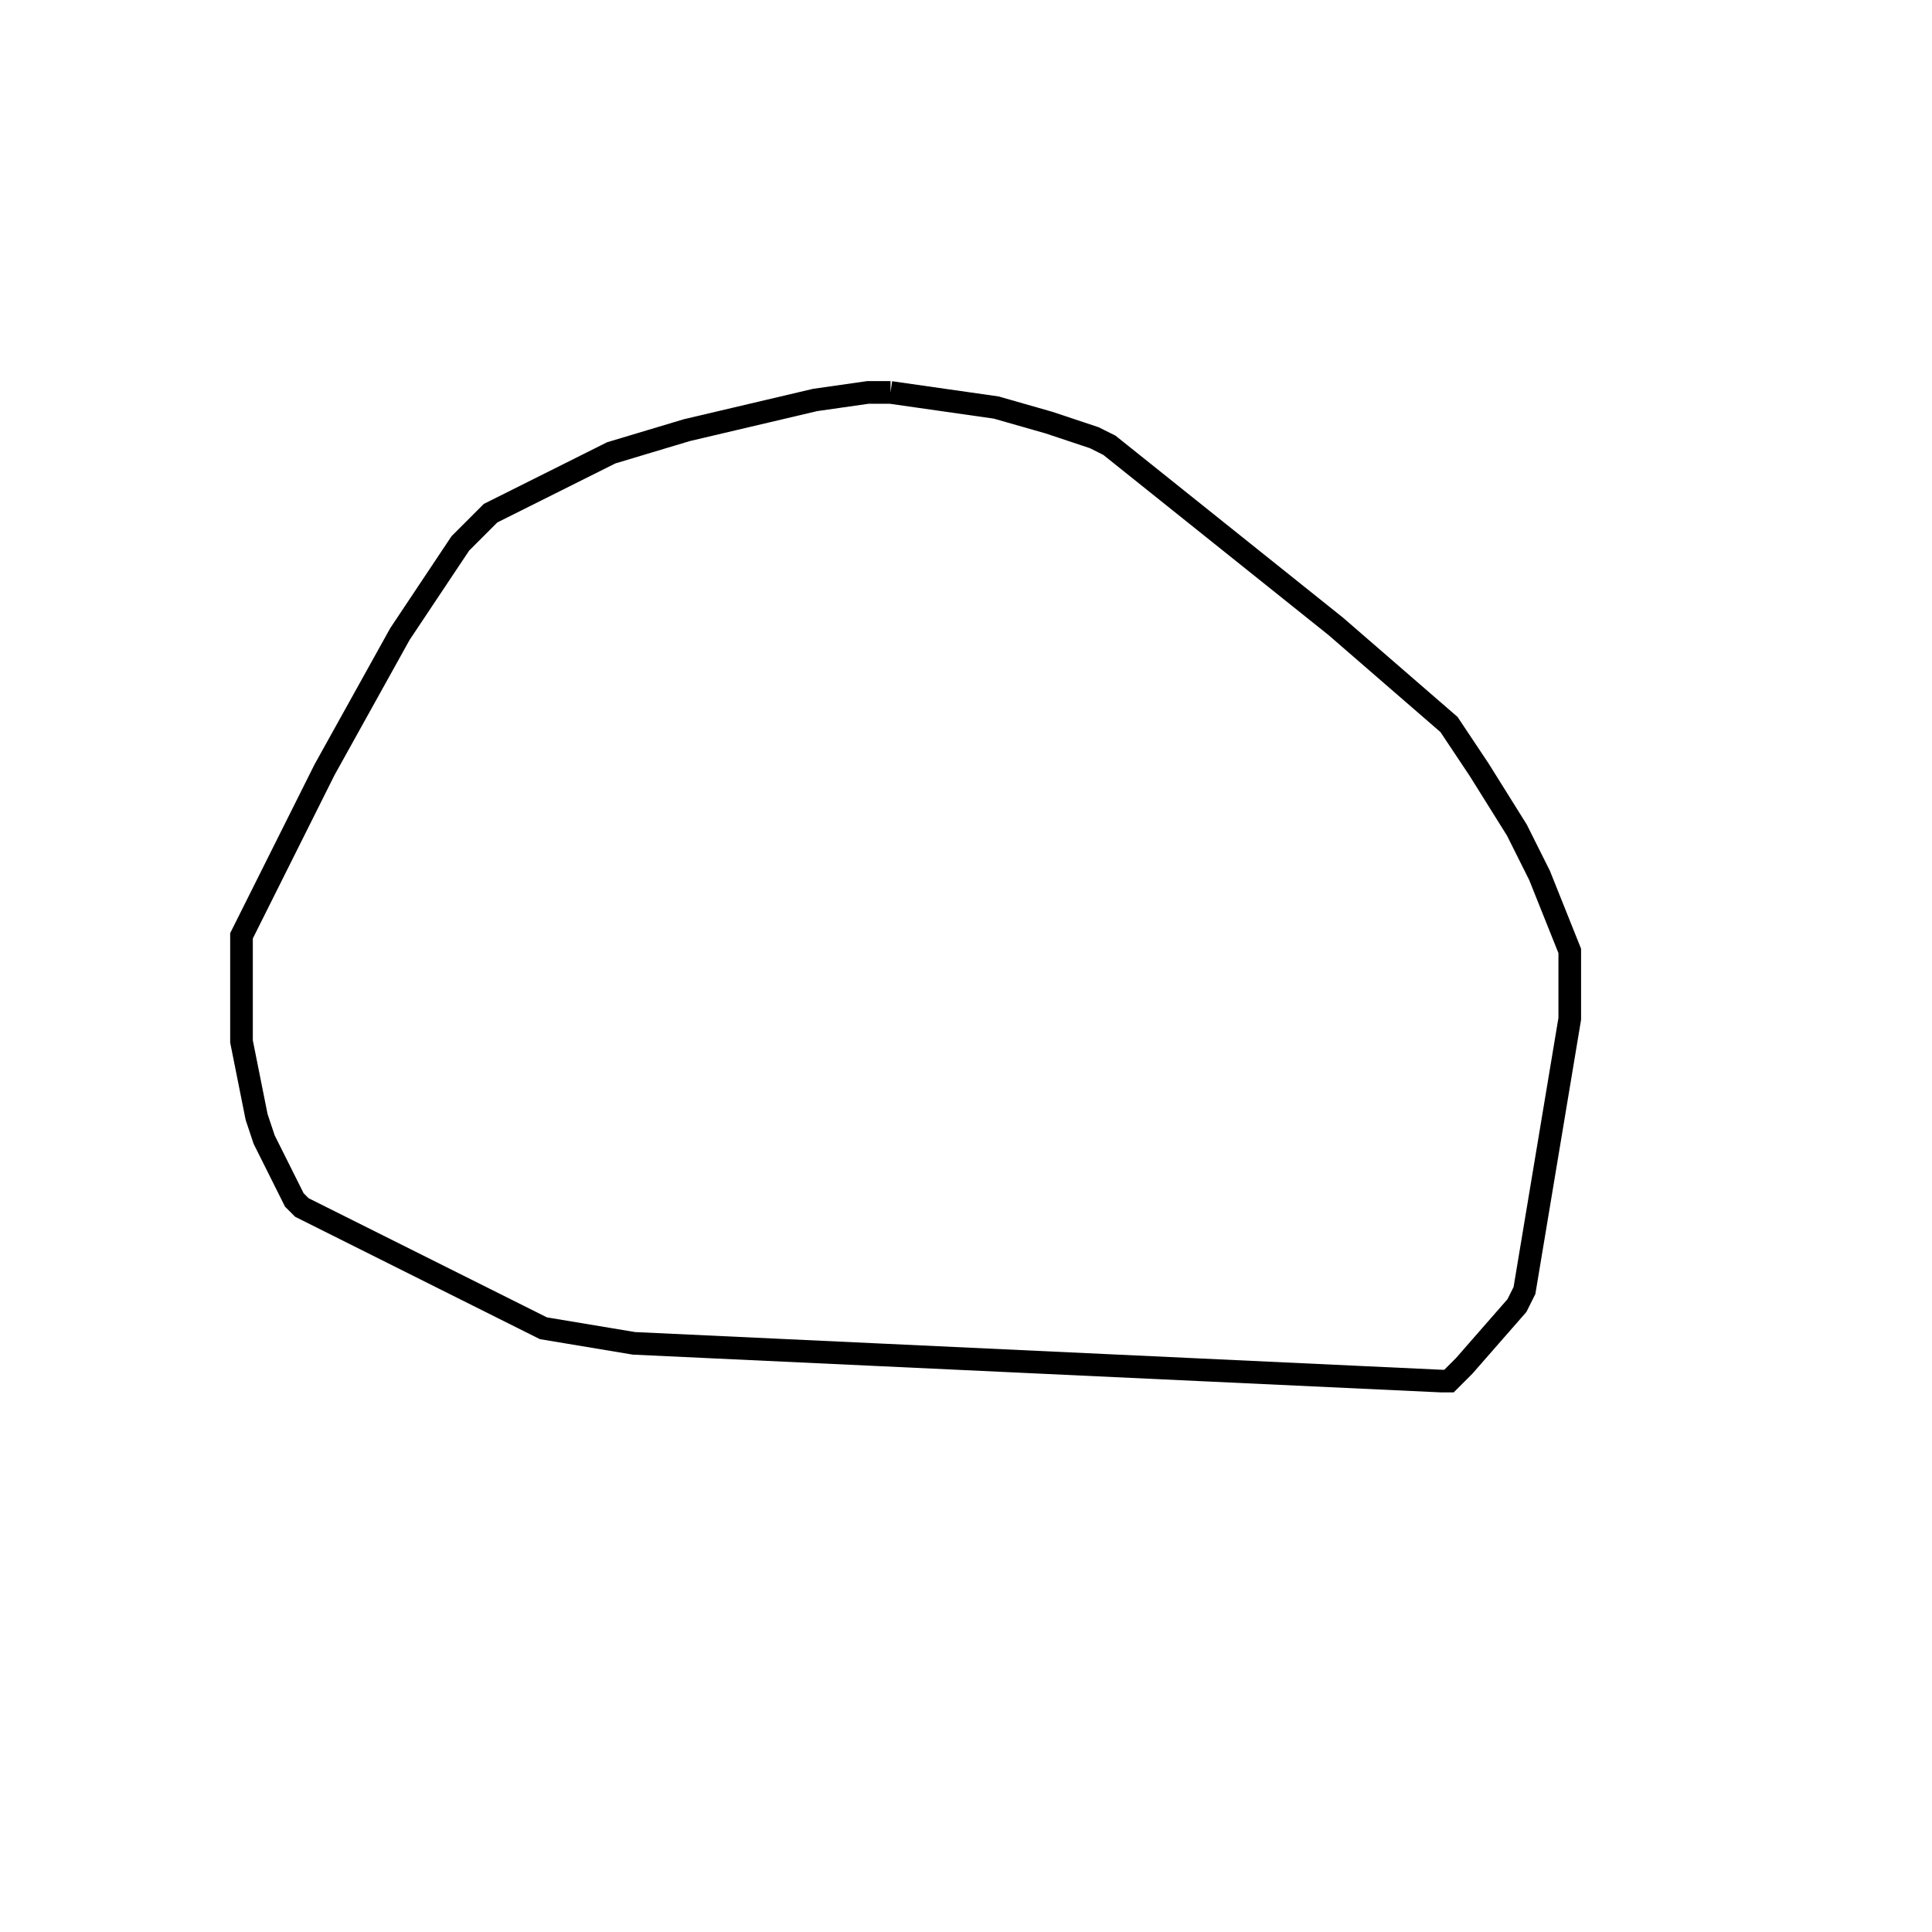 <svg width="256" height="256" xmlns="http://www.w3.org/2000/svg" fill-opacity="0" stroke="black" stroke-width="3" ><path d="M118 52 132 54 139 56 145 58 147 59 177 83 192 96 196 102 201 110 204 116 208 126 208 135 202 171 201 173 194 181 192 183 191 183 84 178 72 176 40 160 39 159 35 151 34 148 32 138 32 124 43 102 53 84 61 72 65 68 81 60 91 57 108 53 115 52 118 52 "/></svg>